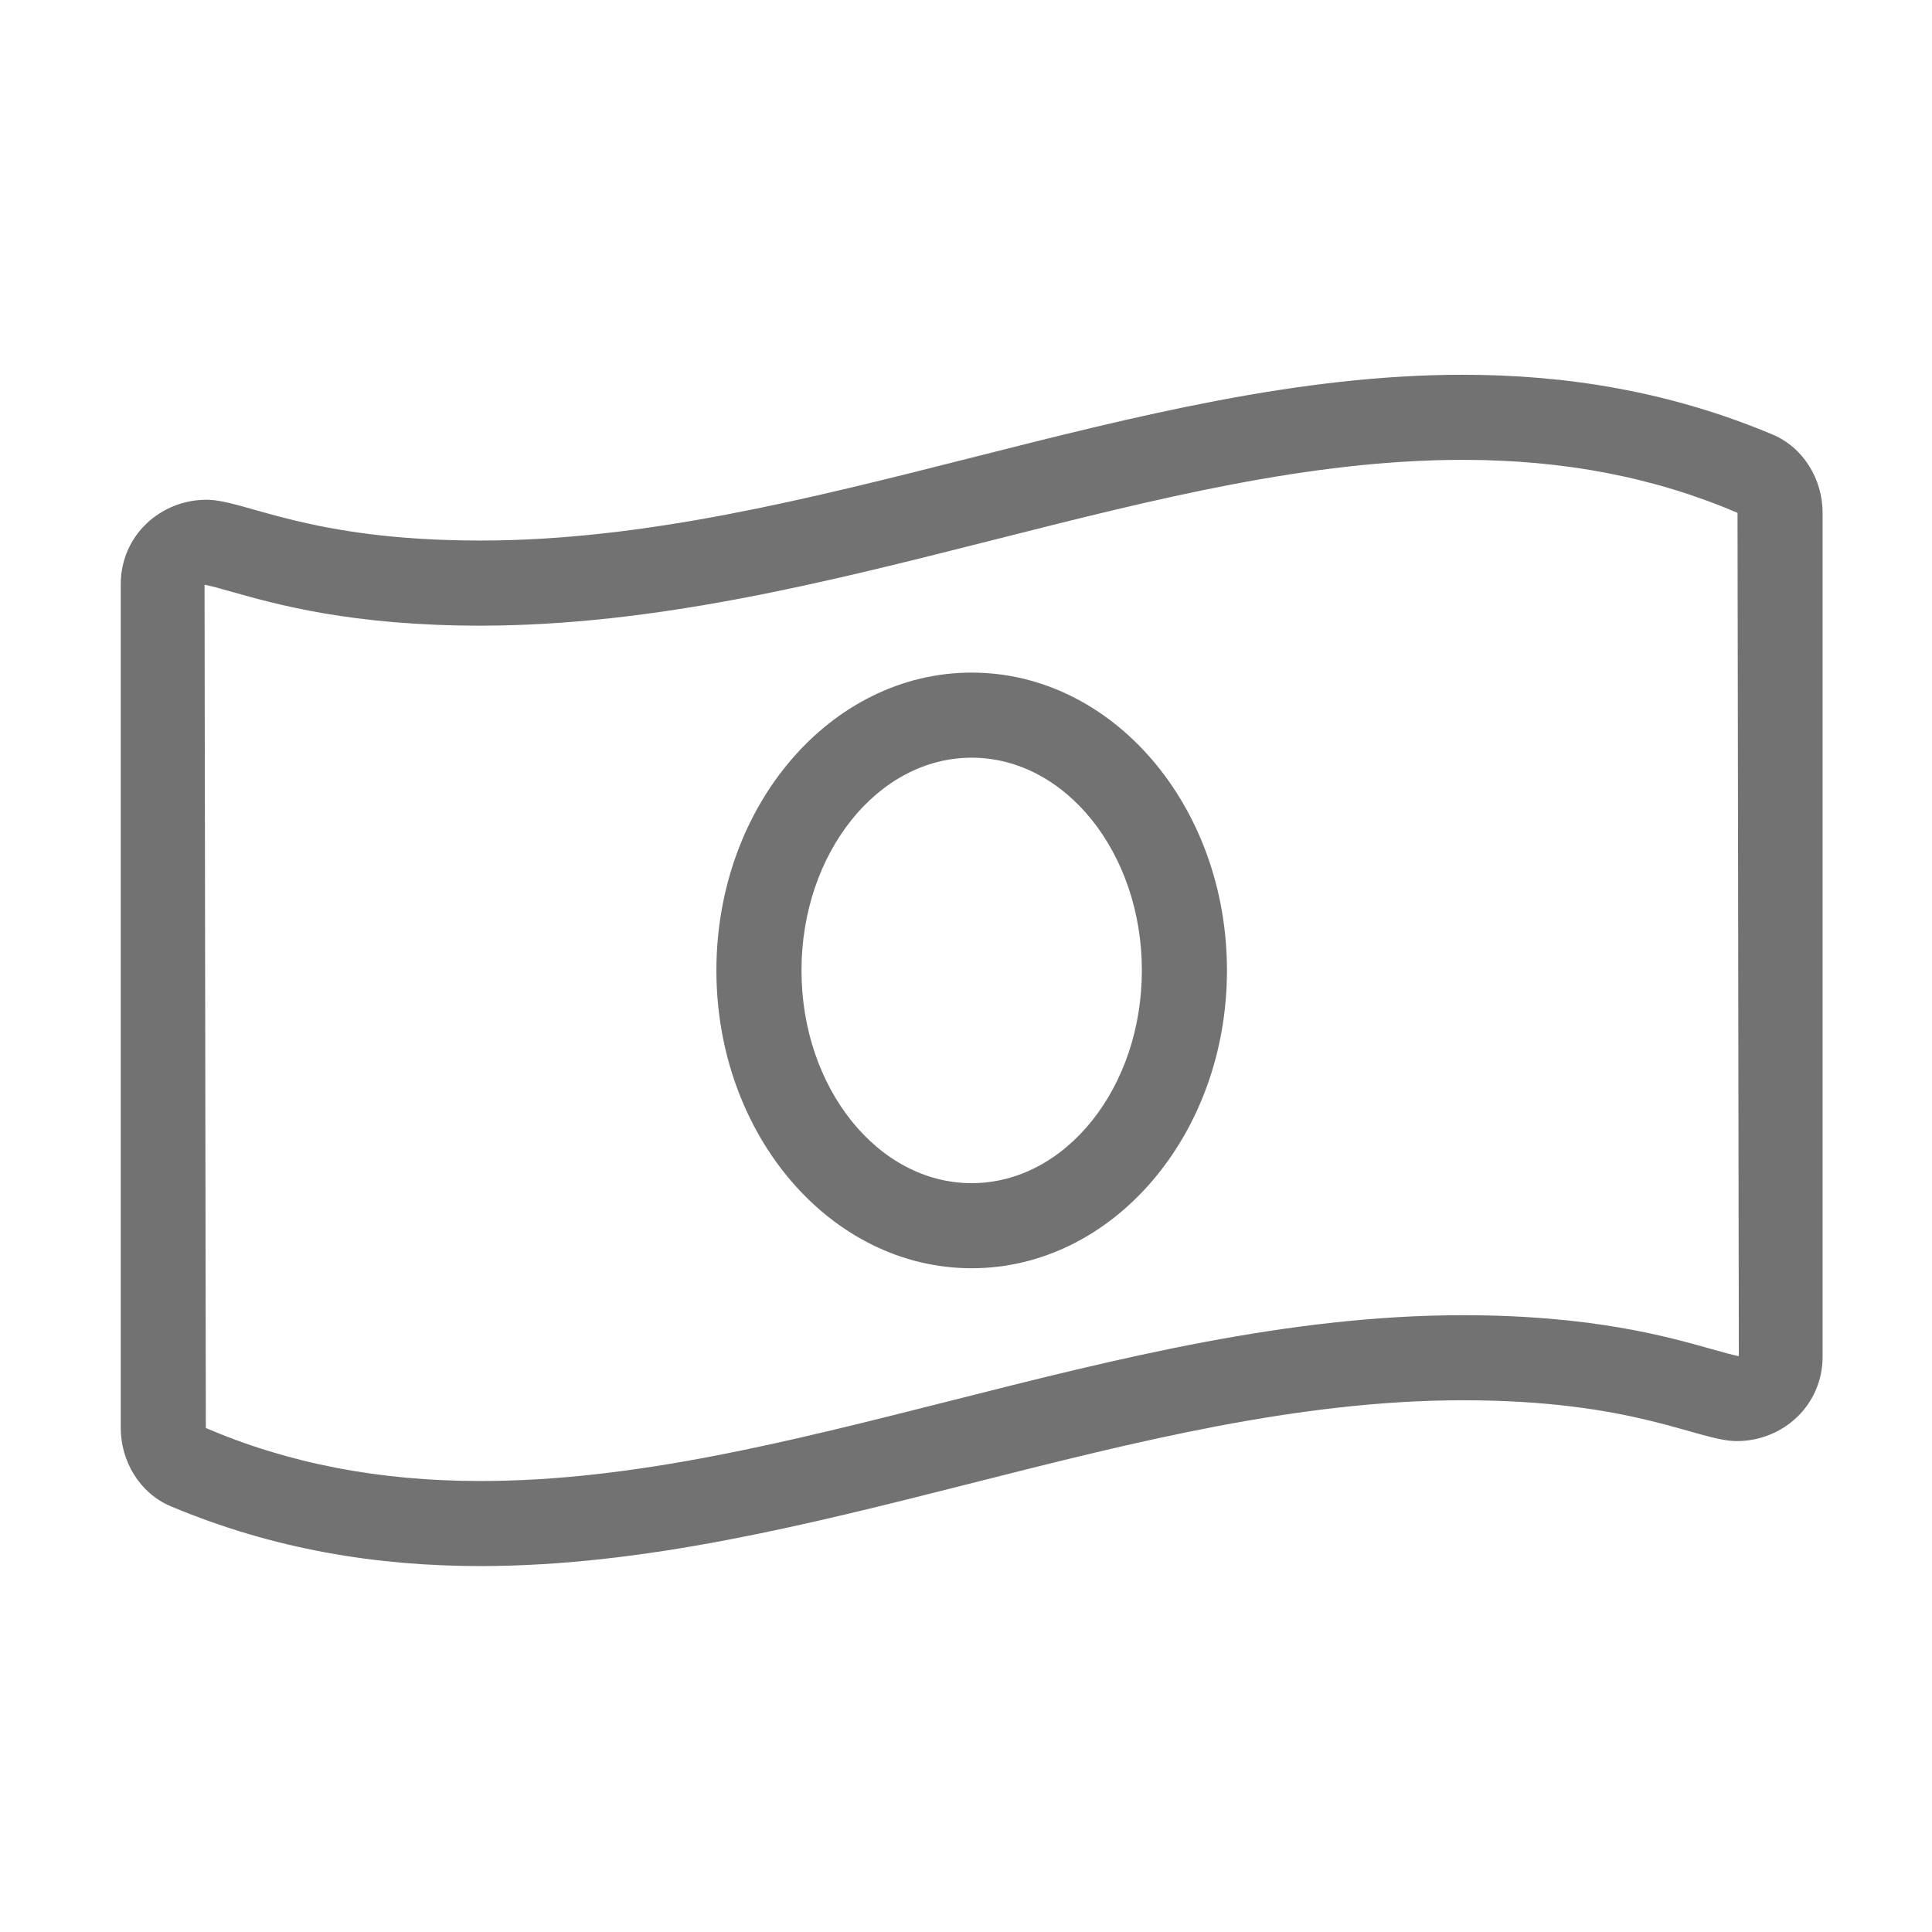 ﻿<?xml version='1.0' encoding='UTF-8'?>
<svg viewBox="-2 -4.798 32 31.997" xmlns="http://www.w3.org/2000/svg">
  <g transform="matrix(1.001, 0, 0, 1.001, 0, 0)">
    <g transform="matrix(0.044, 0, 0, 0.044, 0, 0)">
      <path d="M320, 144C266.98, 144 224, 194.14 224, 256C224, 317.85 266.98, 368 320, 368C373, 368 416, 317.87 416, 256C416, 194.14 373.02, 144 320, 144zM320, 336C284.71, 336 256, 300.11 256, 256C256, 211.89 284.71, 176 320, 176C355.29, 176 384, 211.89 384, 256C384, 300.11 355.29, 336 320, 336zM621.16, 54.46C582.37, 38.19 543.55, 32 504.75, 32C381.58, 31.99 258.42, 94.34 135.25, 94.34C70.34, 94.34 46.9, 79 32.25, 79C15.04, 79 0, 92.32 0, 110.81L0, 428.07C0, 440.7 7.23, 452.67 18.84, 457.53C57.63, 473.81 96.45, 480 135.25, 480C258.42, 480 381.58, 417.65 504.75, 417.65C569.66, 417.65 593.09, 433 607.75, 433C624.96, 433 640, 419.68 640, 401.19L640, 83.93C640, 71.29 632.77, 59.33 621.16, 54.46zM598.47, 398.46C581.53, 393.67 553.19, 385.66 504.75, 385.66C439.18, 385.66 374.6, 402 312.15, 417.81C250.8, 433.34 192.85, 448.01 135.25, 448.01C97.29, 448.01 63.26, 441.48 32, 428.08L31.51, 110.98C33.06, 111.16 37.76, 112.49 41.53, 113.55C58.46, 118.34 86.81, 126.35 135.24, 126.35C200.81, 126.35 265.38, 110 327.83, 94.2C389.2, 78.66 447.15, 64 504.75, 64C542.72, 64 576.75, 70.54 608, 83.93L608.49, 401.03C606.94, 400.85 602.24, 399.52 598.47, 398.46z" fill="#727272" fill-opacity="1" class="Black" />
    </g>
  </g>
</svg>